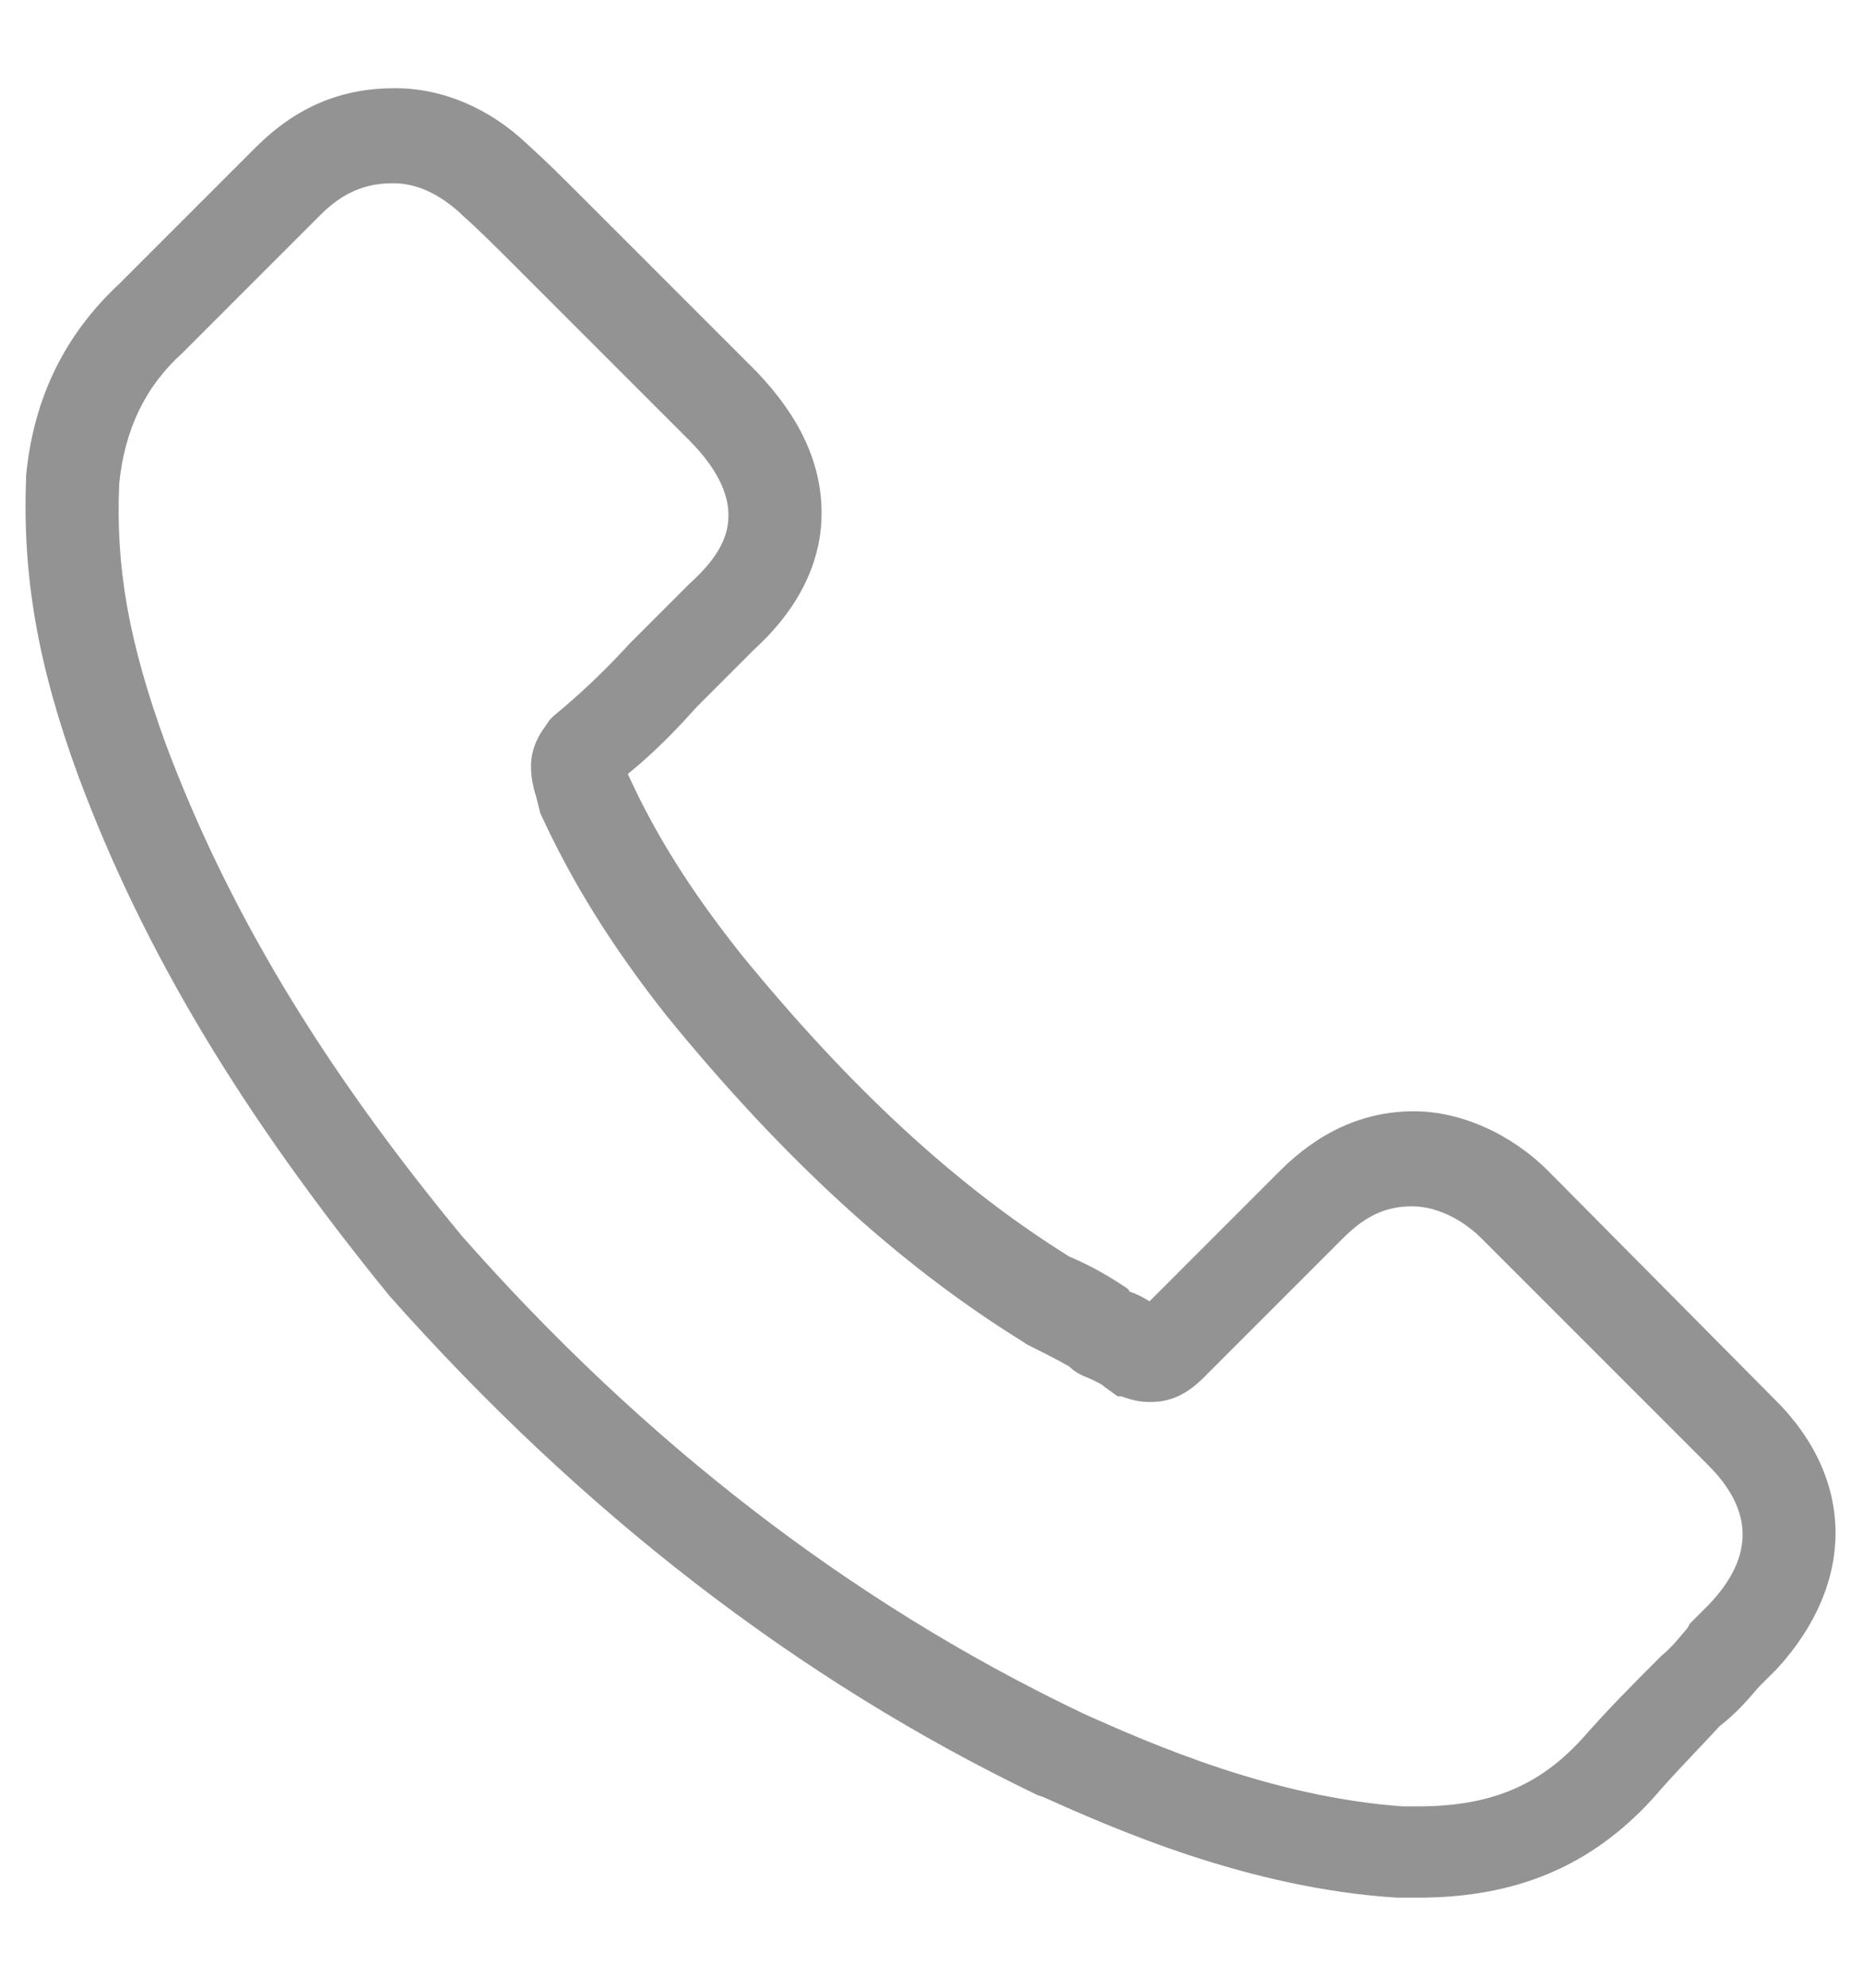 <svg width="15" height="16" viewBox="0 0 15 16" fill="none" xmlns="http://www.w3.org/2000/svg">
<path d="M14.28 11.255L12.465 9.425C12.165 9.125 11.76 8.945 11.385 8.945C10.98 8.945 10.62 9.11 10.305 9.425L9.255 10.475C9.21 10.445 9.15 10.415 9.105 10.4C9.105 10.4 9.09 10.4 9.09 10.385L9.075 10.37C8.94 10.28 8.79 10.19 8.61 10.115C7.695 9.545 6.84 8.75 5.97 7.685C5.565 7.175 5.28 6.725 5.055 6.23C5.295 6.035 5.475 5.84 5.61 5.69L6.075 5.225C6.435 4.895 6.615 4.52 6.615 4.13C6.615 3.725 6.435 3.35 6.09 2.99L4.665 1.565C4.53 1.43 4.395 1.295 4.245 1.16C3.945 0.875 3.57 0.71 3.18 0.71C2.745 0.71 2.385 0.86 2.055 1.19L0.96 2.285C0.525 2.69 0.27 3.2 0.21 3.83V3.845C0.18 4.625 0.3 5.345 0.63 6.245C1.155 7.655 1.95 8.975 3.135 10.43C4.68 12.17 6.42 13.52 8.355 14.45L8.4 14.465C8.97 14.72 10.05 15.2 11.25 15.275H11.415C12.21 15.275 12.81 15.02 13.305 14.48C13.485 14.27 13.68 14.075 13.845 13.895C13.98 13.79 14.07 13.685 14.16 13.58L14.28 13.46L14.31 13.43C14.94 12.74 14.94 11.9 14.28 11.255ZM13.755 12.92L13.605 13.07L13.59 13.1C13.515 13.19 13.455 13.265 13.38 13.325L13.335 13.37C13.155 13.55 12.945 13.76 12.735 14C12.39 14.375 12 14.54 11.415 14.54H11.295C10.245 14.465 9.285 14.045 8.715 13.79L8.685 13.775C6.84 12.89 5.175 11.6 3.72 9.95C2.58 8.57 1.83 7.31 1.335 5.99C1.035 5.165 0.93 4.565 0.96 3.89C1.005 3.455 1.17 3.11 1.47 2.84L2.58 1.73C2.76 1.55 2.94 1.475 3.165 1.475C3.36 1.475 3.54 1.565 3.705 1.715L3.72 1.73C3.855 1.85 3.99 1.985 4.125 2.12L5.55 3.545C5.82 3.815 5.865 4.025 5.865 4.145C5.865 4.265 5.835 4.445 5.55 4.7L5.07 5.18C4.905 5.36 4.71 5.555 4.455 5.765L4.425 5.795L4.395 5.84C4.26 6.02 4.245 6.185 4.32 6.425L4.335 6.485L4.35 6.545C4.605 7.1 4.92 7.61 5.37 8.18C6.3 9.32 7.23 10.175 8.22 10.79L8.265 10.82C8.385 10.88 8.505 10.94 8.61 11C8.655 11.045 8.715 11.075 8.76 11.09C8.82 11.12 8.865 11.135 8.895 11.165L9 11.24H9.03L9.075 11.255C9.165 11.285 9.225 11.285 9.27 11.285C9.42 11.285 9.555 11.225 9.69 11.09L10.815 9.965C10.995 9.785 11.16 9.71 11.37 9.71C11.595 9.71 11.805 9.845 11.925 9.965L13.755 11.795C14.115 12.155 14.13 12.53 13.755 12.92Z" fill="#939393"/>
</svg>
